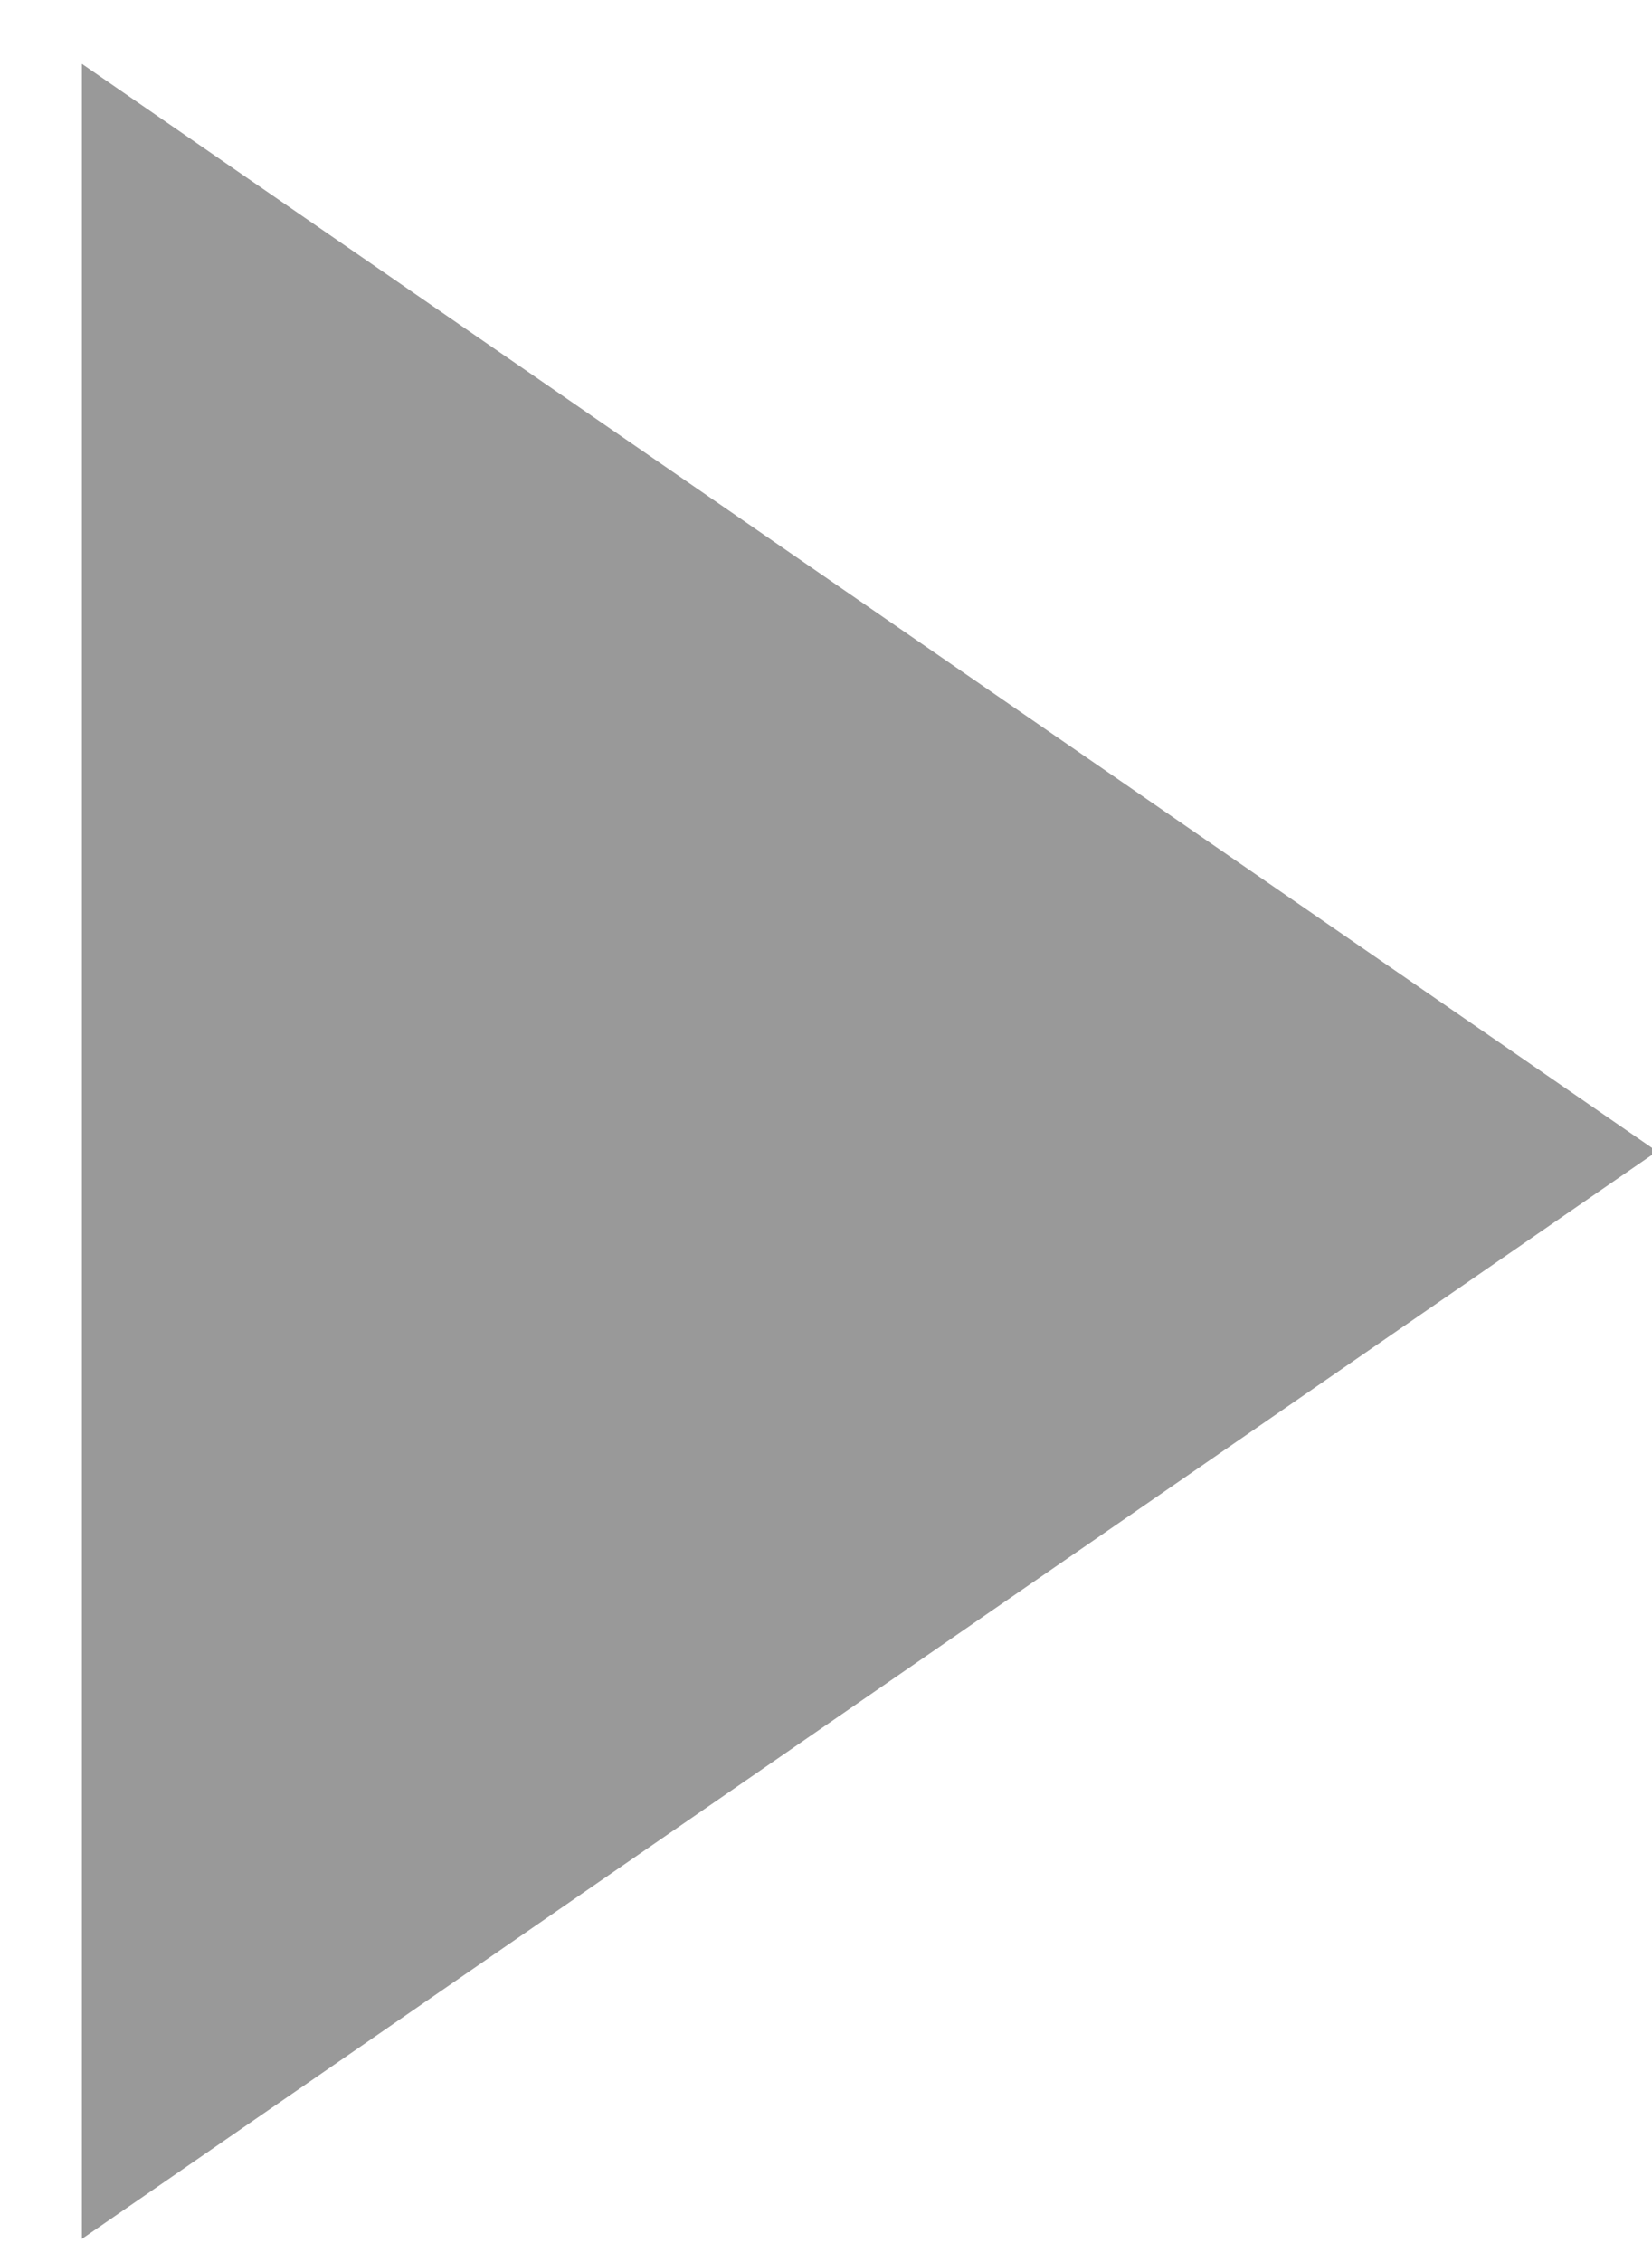 <?xml version="1.0" encoding="UTF-8"?>
<!DOCTYPE svg PUBLIC "-//W3C//DTD SVG 1.1//EN" "http://www.w3.org/Graphics/SVG/1.1/DTD/svg11.dtd">
<svg version="1.1" xmlns="http://www.w3.org/2000/svg" xmlns:xlink="http://www.w3.org/1999/xlink" x="0" y="0" width="19" height="26" viewBox="0, 0, 19, 26">
  <g id="Page-1">
    <path d="M19.058,13.234 L0.942,25.734 L0.942,0.734 z" fill="#000000" fill-opacity="0.4" id="Triangle-1"/>
  </g>
</svg>
